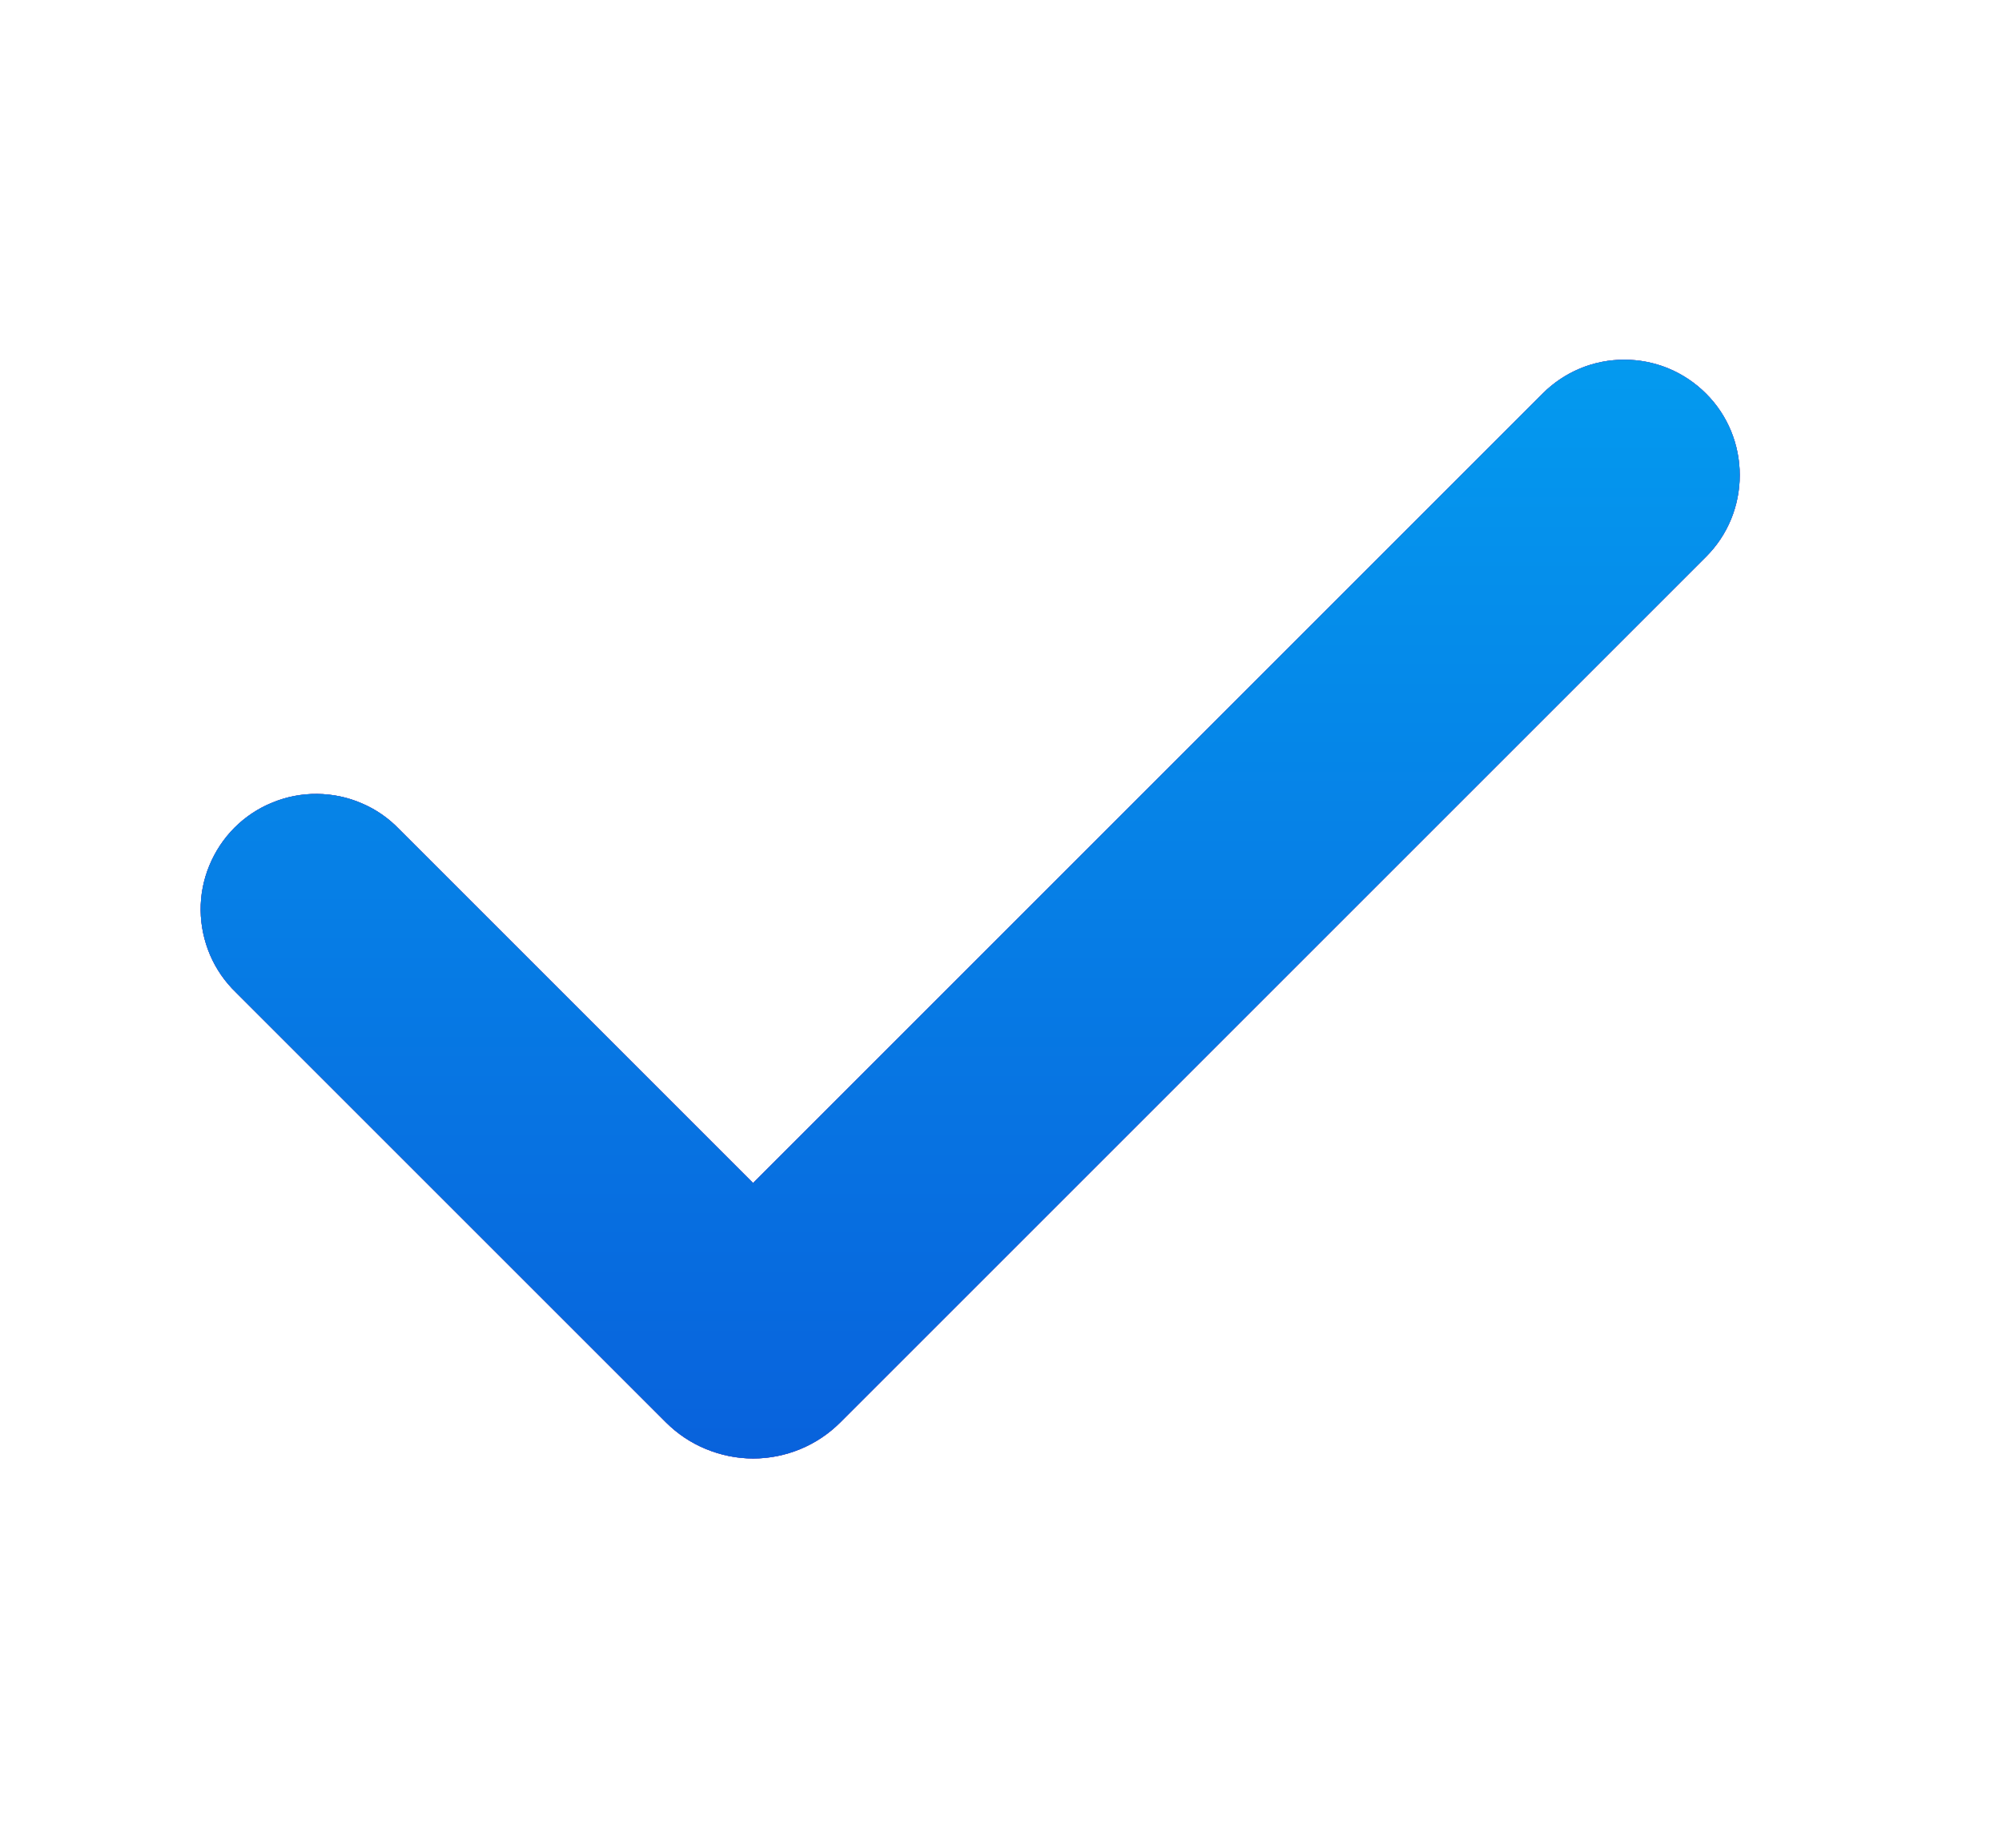 <svg width="13" height="12" viewBox="0 0 13 12" fill="none" xmlns="http://www.w3.org/2000/svg">
<path fill-rule="evenodd" clip-rule="evenodd" d="M11.078 2.556C11.219 2.696 11.297 2.887 11.297 3.086C11.297 3.285 11.219 3.476 11.078 3.616L5.456 9.238C5.382 9.312 5.294 9.371 5.197 9.411C5.1 9.451 4.996 9.472 4.891 9.472C4.786 9.472 4.682 9.451 4.585 9.411C4.487 9.371 4.399 9.312 4.325 9.238L1.532 6.445C1.46 6.376 1.403 6.293 1.364 6.202C1.325 6.11 1.304 6.012 1.303 5.912C1.302 5.813 1.321 5.714 1.359 5.622C1.397 5.53 1.452 5.446 1.523 5.375C1.593 5.305 1.677 5.249 1.769 5.212C1.861 5.174 1.96 5.155 2.059 5.156C2.159 5.157 2.257 5.177 2.349 5.217C2.441 5.256 2.523 5.313 2.592 5.385L4.89 7.683L10.017 2.556C10.087 2.486 10.169 2.431 10.26 2.393C10.351 2.355 10.449 2.336 10.547 2.336C10.646 2.336 10.743 2.355 10.835 2.393C10.926 2.431 11.008 2.486 11.078 2.556Z" fill="black"/>
<path fill-rule="evenodd" clip-rule="evenodd" d="M11.078 2.556C11.219 2.696 11.297 2.887 11.297 3.086C11.297 3.285 11.219 3.476 11.078 3.616L5.456 9.238C5.382 9.312 5.294 9.371 5.197 9.411C5.1 9.451 4.996 9.472 4.891 9.472C4.786 9.472 4.682 9.451 4.585 9.411C4.487 9.371 4.399 9.312 4.325 9.238L1.532 6.445C1.46 6.376 1.403 6.293 1.364 6.202C1.325 6.11 1.304 6.012 1.303 5.912C1.302 5.813 1.321 5.714 1.359 5.622C1.397 5.53 1.452 5.446 1.523 5.375C1.593 5.305 1.677 5.249 1.769 5.212C1.861 5.174 1.96 5.155 2.059 5.156C2.159 5.157 2.257 5.177 2.349 5.217C2.441 5.256 2.523 5.313 2.592 5.385L4.89 7.683L10.017 2.556C10.087 2.486 10.169 2.431 10.26 2.393C10.351 2.355 10.449 2.336 10.547 2.336C10.646 2.336 10.743 2.355 10.835 2.393C10.926 2.431 11.008 2.486 11.078 2.556Z" fill="url(#paint0_linear_128_9571)"/>
<path fill-rule="evenodd" clip-rule="evenodd" d="M11.078 2.556C11.219 2.696 11.297 2.887 11.297 3.086C11.297 3.285 11.219 3.476 11.078 3.616L5.456 9.238C5.382 9.312 5.294 9.371 5.197 9.411C5.1 9.451 4.996 9.472 4.891 9.472C4.786 9.472 4.682 9.451 4.585 9.411C4.487 9.371 4.399 9.312 4.325 9.238L1.532 6.445C1.46 6.376 1.403 6.293 1.364 6.202C1.325 6.11 1.304 6.012 1.303 5.912C1.302 5.813 1.321 5.714 1.359 5.622C1.397 5.53 1.452 5.446 1.523 5.375C1.593 5.305 1.677 5.249 1.769 5.212C1.861 5.174 1.96 5.155 2.059 5.156C2.159 5.157 2.257 5.177 2.349 5.217C2.441 5.256 2.523 5.313 2.592 5.385L4.89 7.683L10.017 2.556C10.087 2.486 10.169 2.431 10.26 2.393C10.351 2.355 10.449 2.336 10.547 2.336C10.646 2.336 10.743 2.355 10.835 2.393C10.926 2.431 11.008 2.486 11.078 2.556Z" fill="url(#paint1_linear_128_9571)"/>
<defs>
<linearGradient id="paint0_linear_128_9571" x1="2.298" y1="2.336" x2="12.572" y2="3.751" gradientUnits="userSpaceOnUse">
<stop stop-color="#8E59FF"/>
<stop offset="1" stop-color="#B659FF"/>
</linearGradient>
<linearGradient id="paint1_linear_128_9571" x1="6.3" y1="2.336" x2="6.3" y2="9.472" gradientUnits="userSpaceOnUse">
<stop stop-color="#049AEF"/>
<stop offset="1" stop-color="#0862DC"/>
</linearGradient>
</defs>
</svg>

